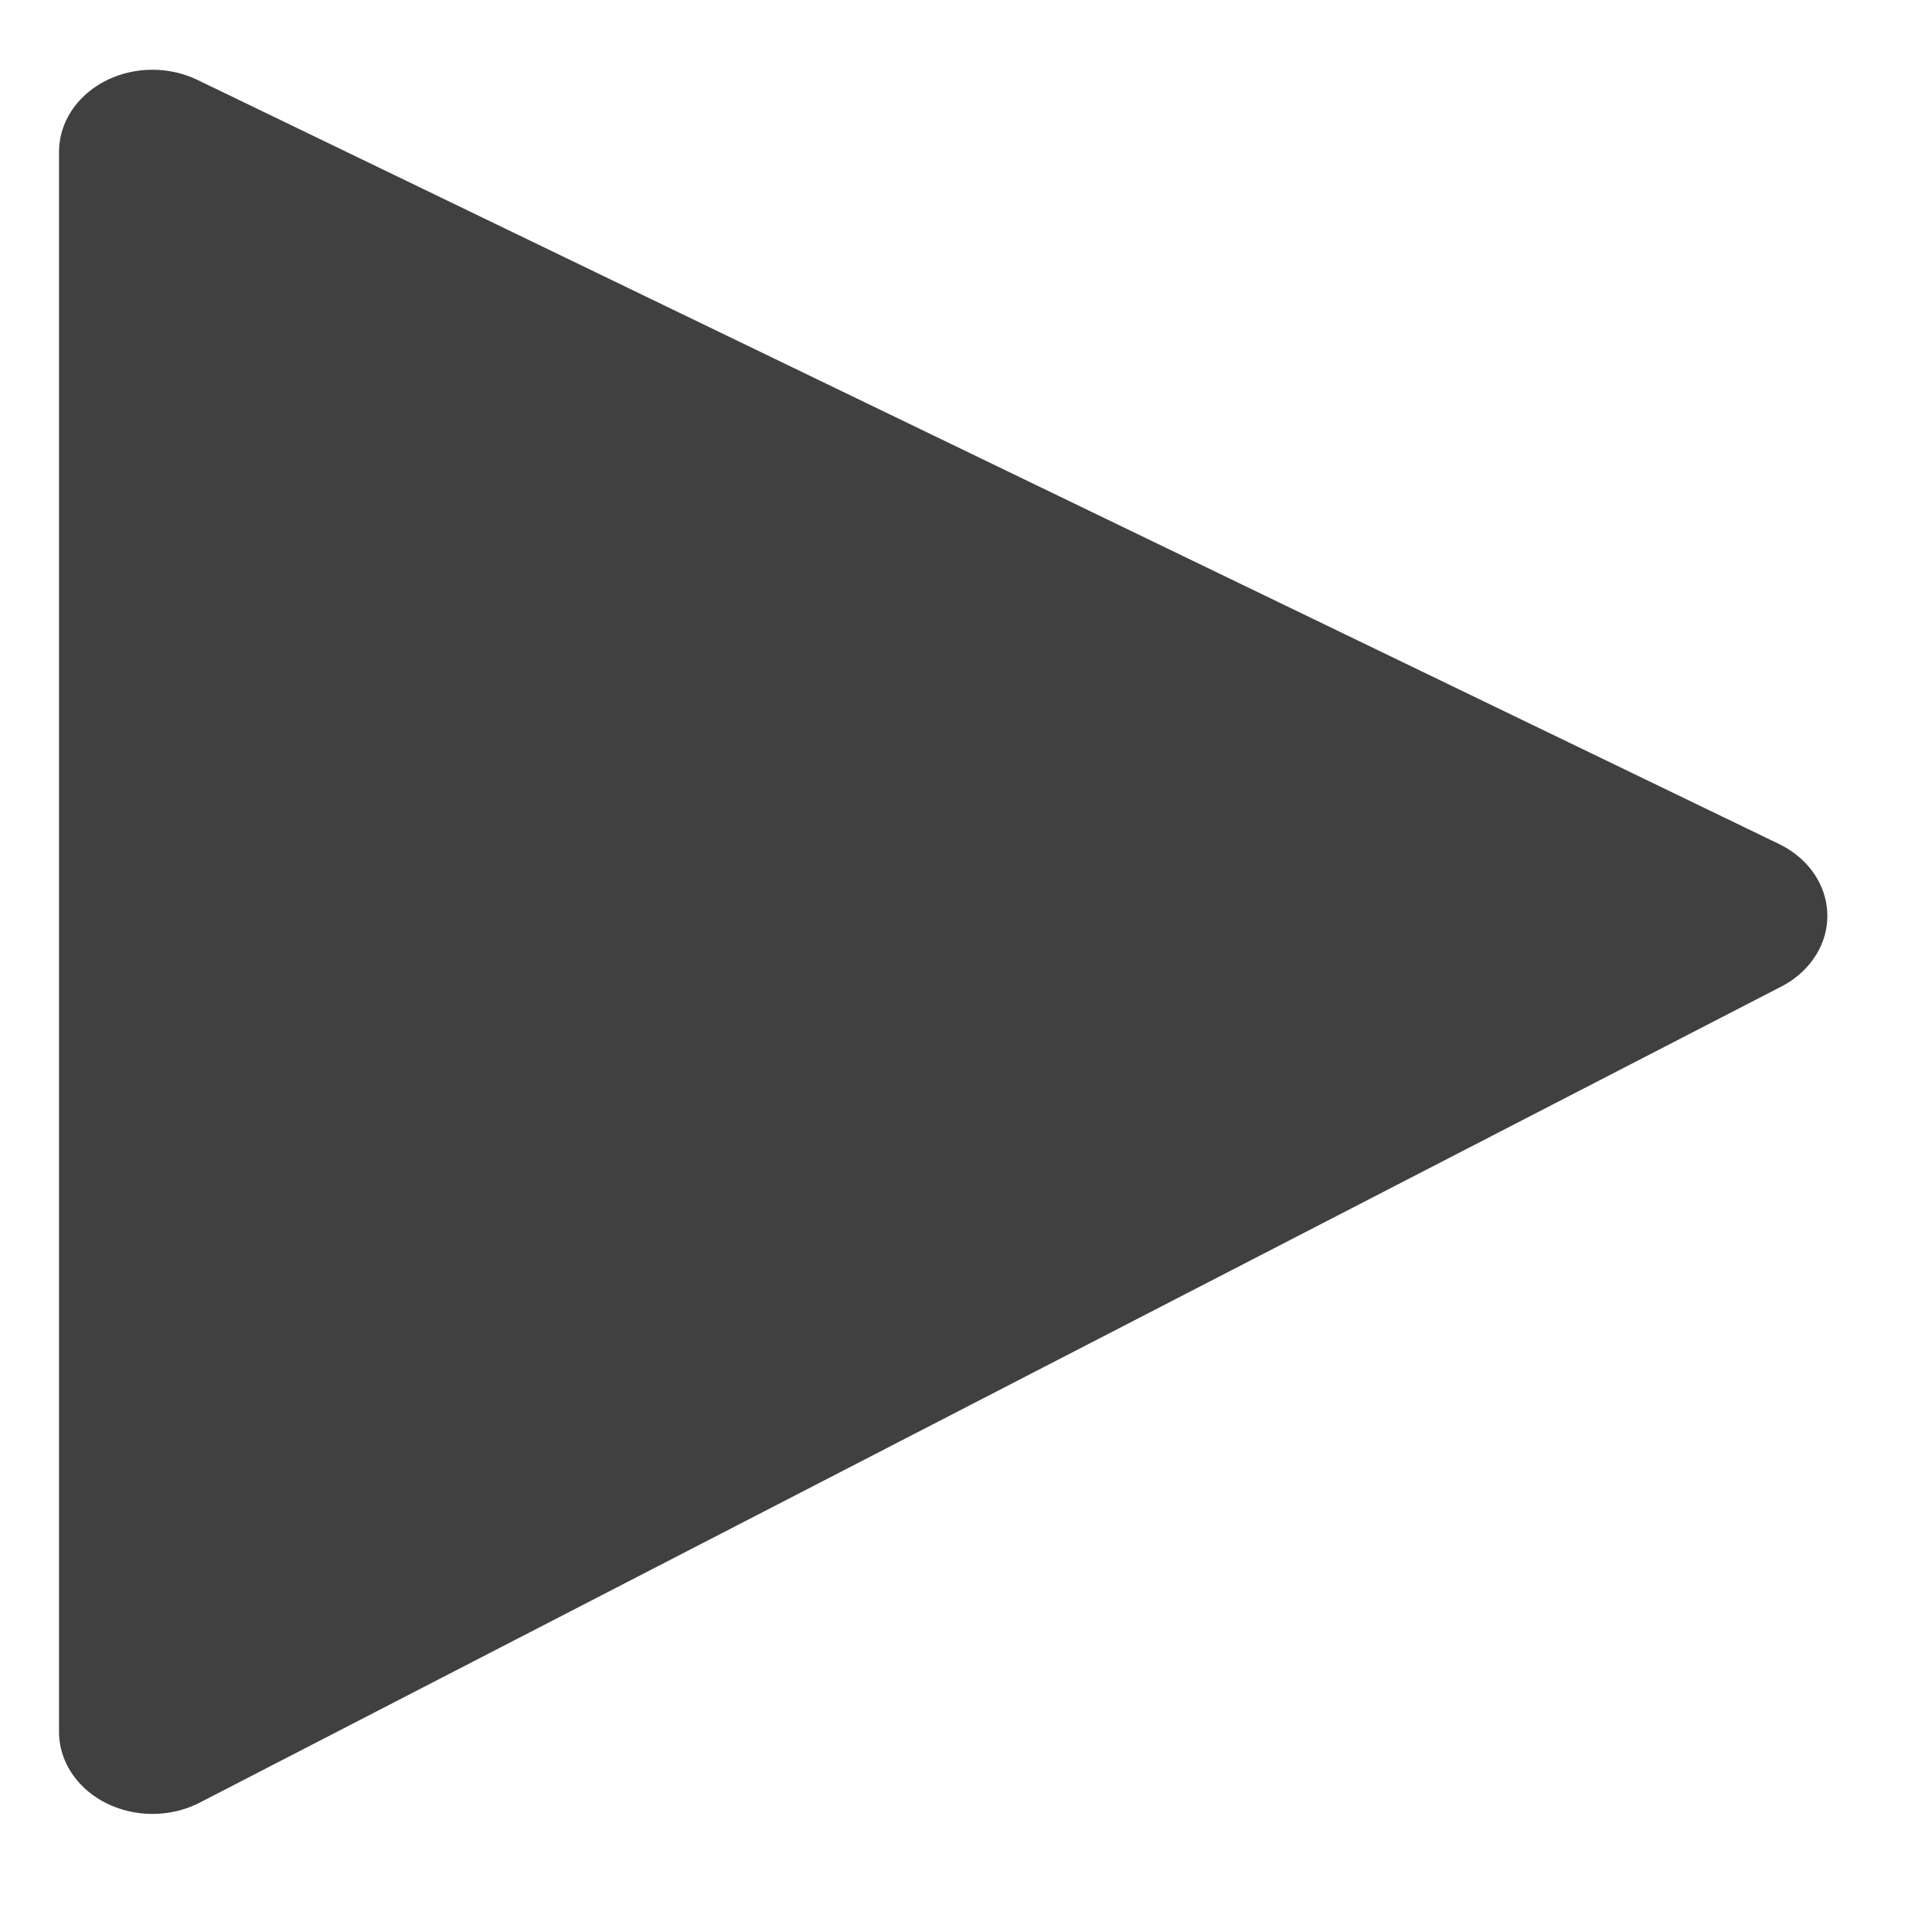 <?xml version="1.0" standalone="no"?>
<!DOCTYPE svg PUBLIC "-//W3C//DTD SVG 1.1//EN" "http://www.w3.org/Graphics/SVG/1.1/DTD/svg11.dtd">
<svg width="100%" height="100%" viewBox="0 0 11 11" version="1.1" xmlns="http://www.w3.org/2000/svg" xmlns:xlink="http://www.w3.org/1999/xlink" xml:space="preserve" style="fill-rule:evenodd;clip-rule:evenodd;stroke-linecap:round;stroke-linejoin:round;stroke-miterlimit:1.414;">
    <g transform="matrix(0.714,-5.61743e-17,-1.00744e-16,0.627,-3.803,-2.561)">
        <path d="M19.153,12.401L6.542,19.811L6.542,5.463L19.153,12.401Z" style="fill:rgb(64,64,64);stroke-width:1.49px;stroke:rgb(64,64,64);"/>
    </g>
</svg>
